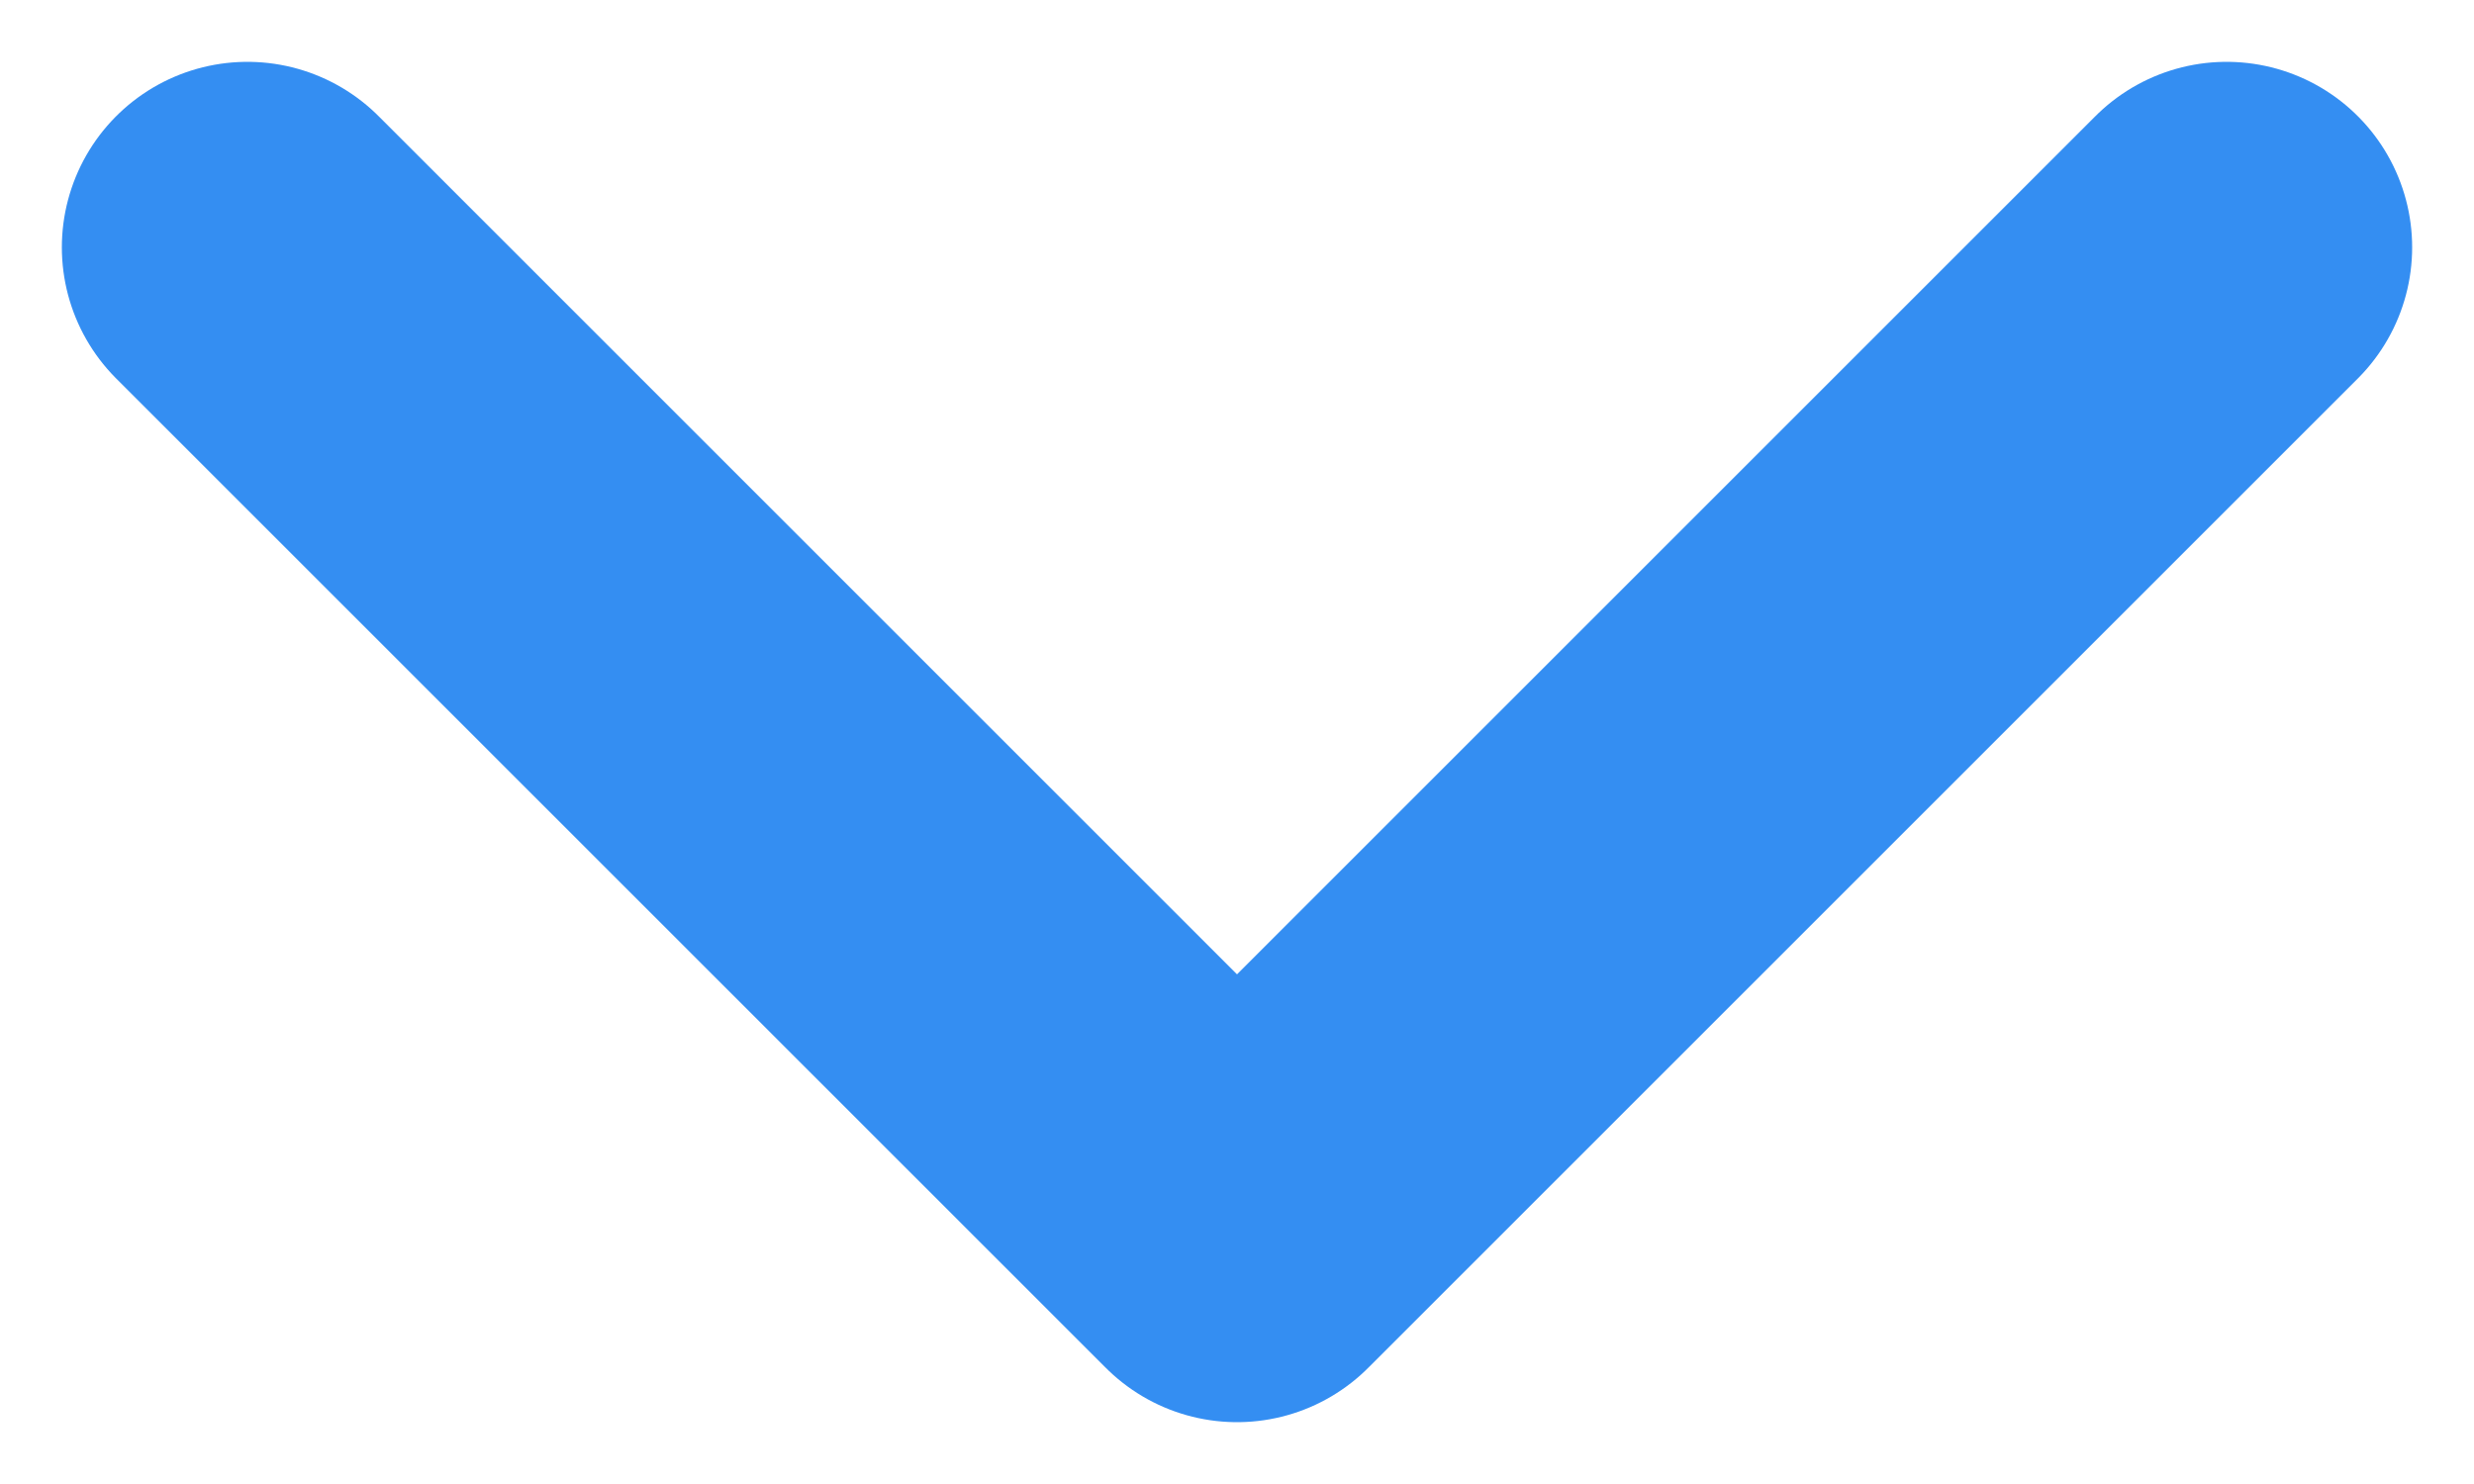<svg width="10" height="6" viewBox="0 0 10 6" fill="none" xmlns="http://www.w3.org/2000/svg">
  <path d="M1 1L5 5L9 1" stroke="#348EF2" stroke-width="1.5" stroke-linecap="round" stroke-linejoin="round"/>
</svg>
